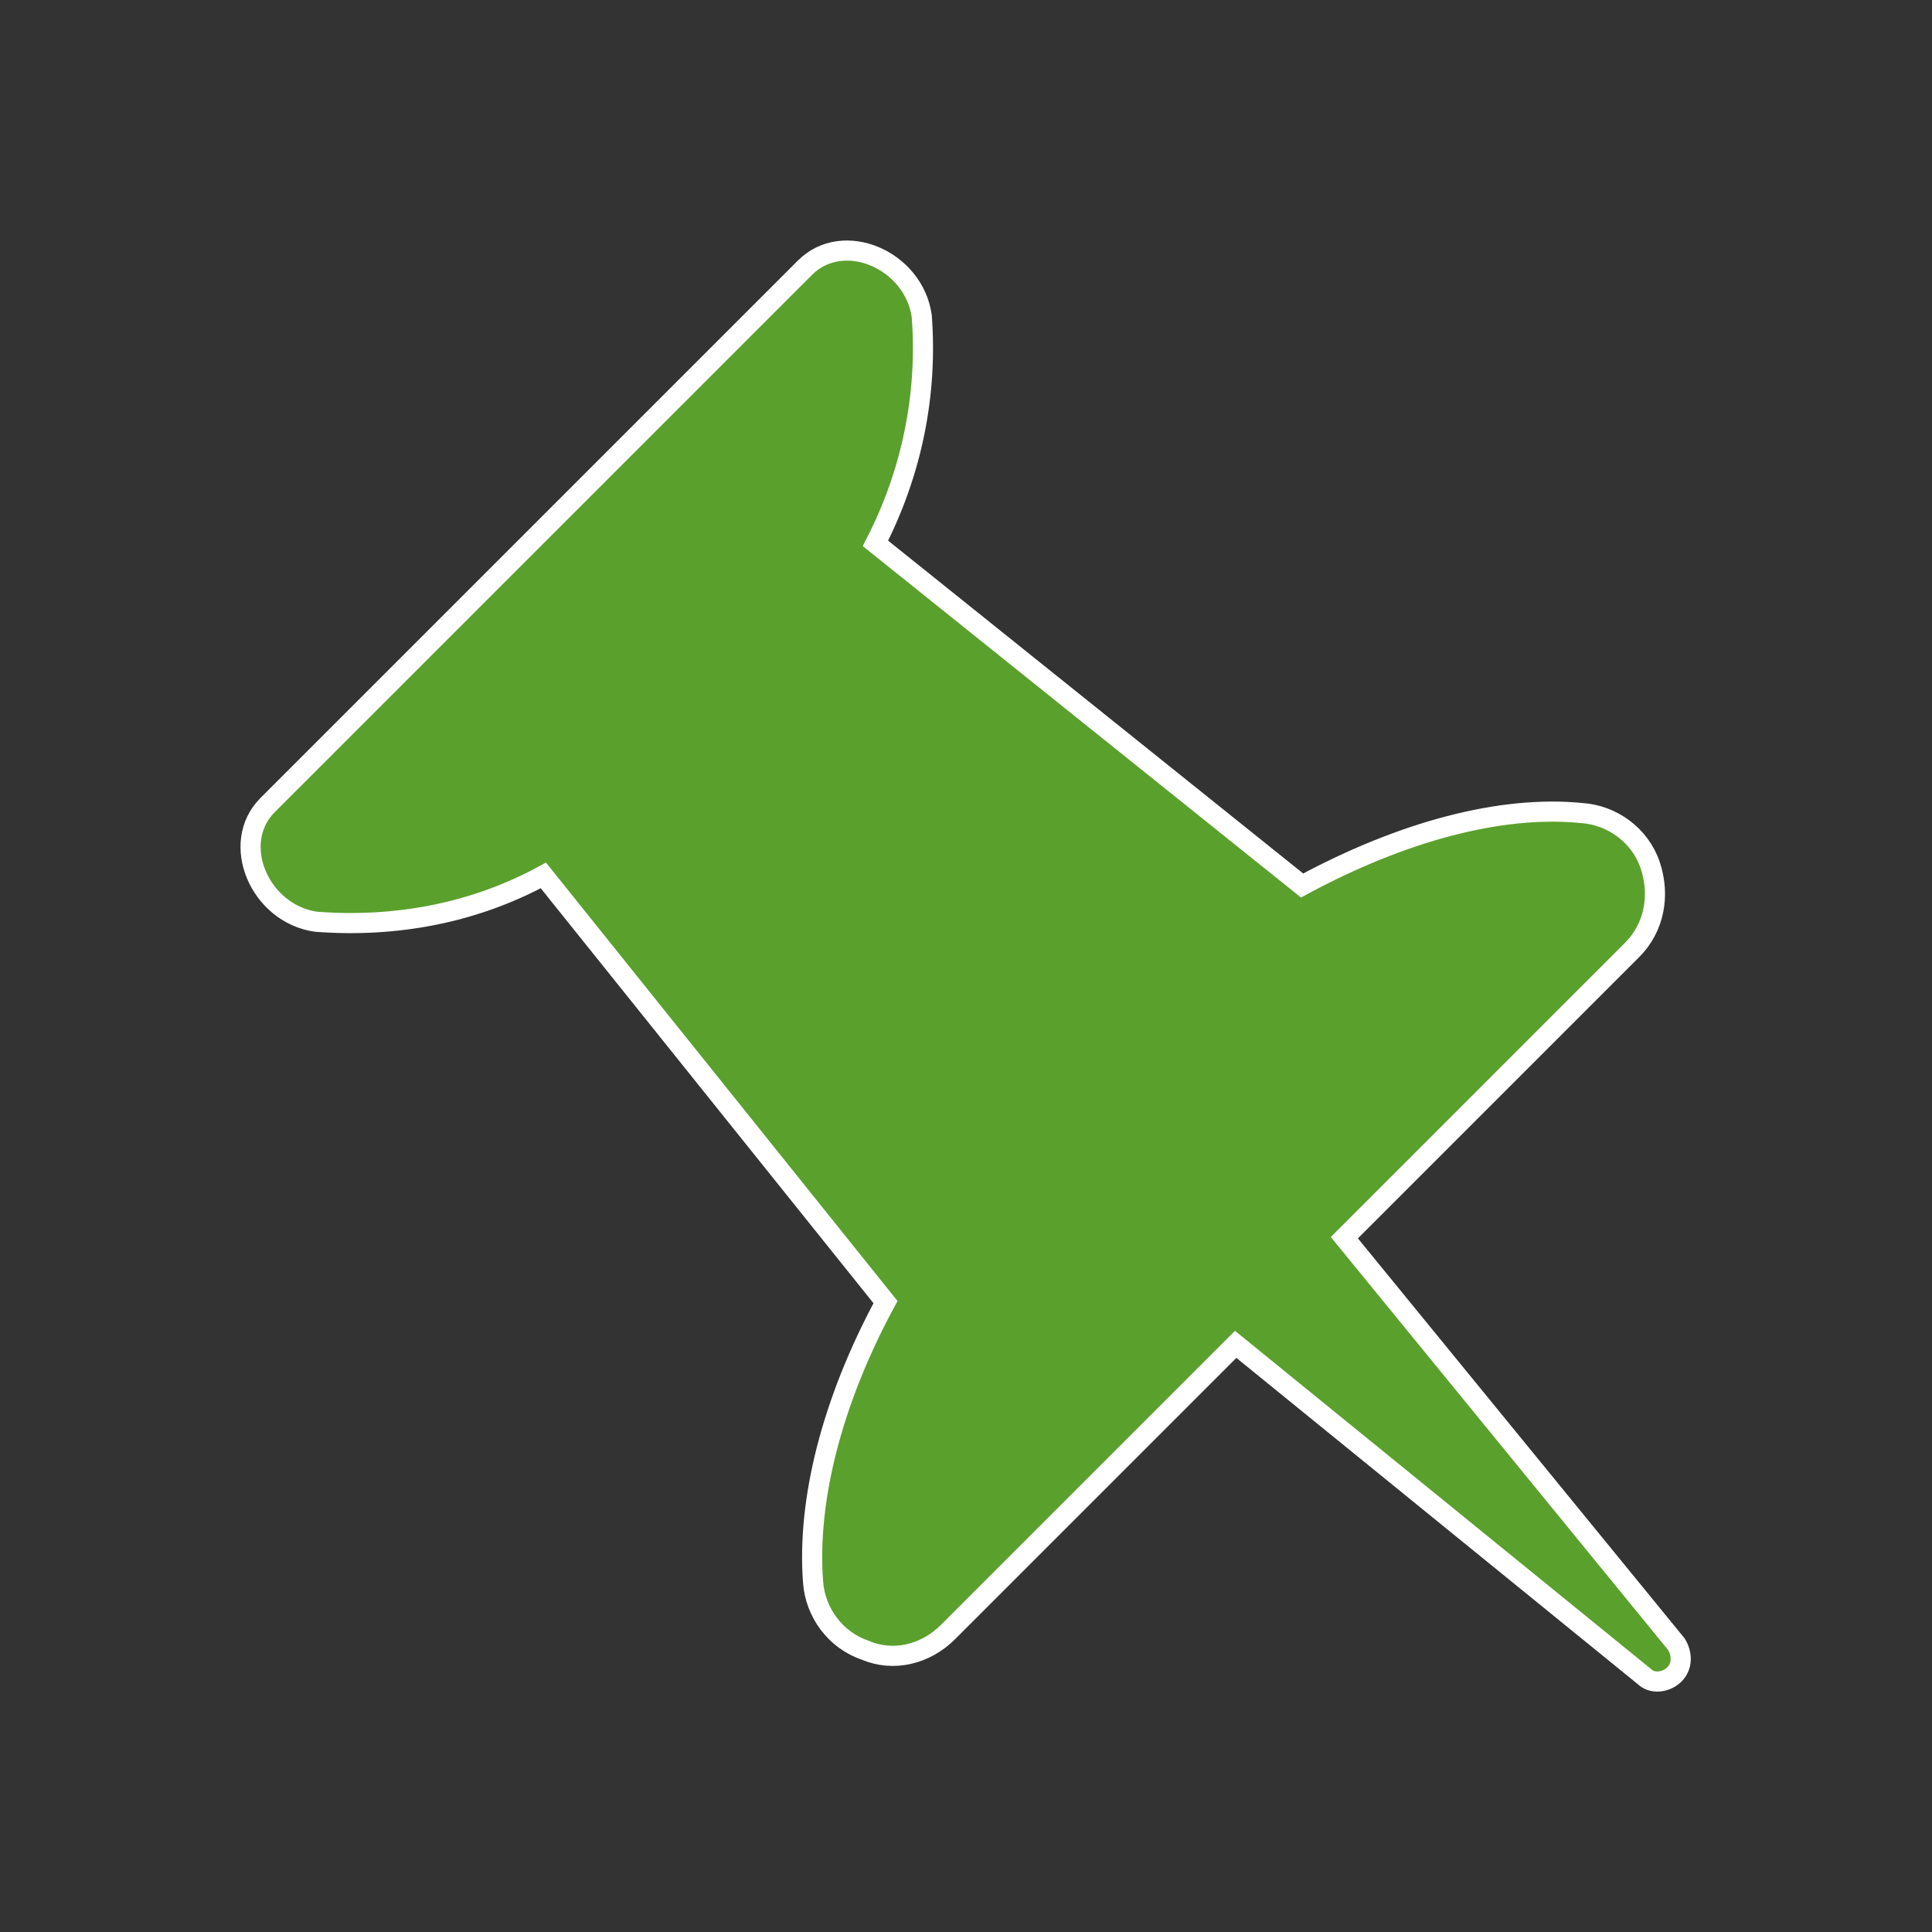 <svg width="129" height="129" xmlns="http://www.w3.org/2000/svg" xmlns:xlink="http://www.w3.org/1999/xlink" xml:space="preserve" overflow="hidden"><rect width="100%" height="100%" fill="#333333" stroke="none"/><defs><clipPath id="clip0"><rect x="447" y="0" width="129" height="129"/></clipPath></defs><g clip-path="url(#clip0)" transform="translate(-447 0)"><path d="M510.291 108.978 529.506 89.763 556.784 111.934C557.322 112.472 558.263 112.338 558.8 111.8 559.338 111.263 559.338 110.456 558.934 109.784L536.763 82.641 555.978 63.425C557.456 61.947 557.859 59.797 557.188 57.781 556.516 55.766 554.634 54.422 552.619 54.288 547.244 53.75 540.659 55.497 533.941 59.125L505.453 36.281C507.872 31.578 508.947 26.337 508.544 21.097 508.006 17.334 503.303 15.319 500.75 17.872L464.872 53.75C462.319 56.303 464.334 61.006 468.097 61.544 473.337 61.947 478.578 61.006 483.281 58.453L506.125 86.941C502.497 93.659 500.884 100.244 501.288 105.619 501.422 107.634 502.766 109.516 504.781 110.188 506.663 110.994 508.812 110.456 510.291 108.978Z" stroke="#FFFFFF" stroke-width="1.344" fill="#5AA02C"/></g></svg>